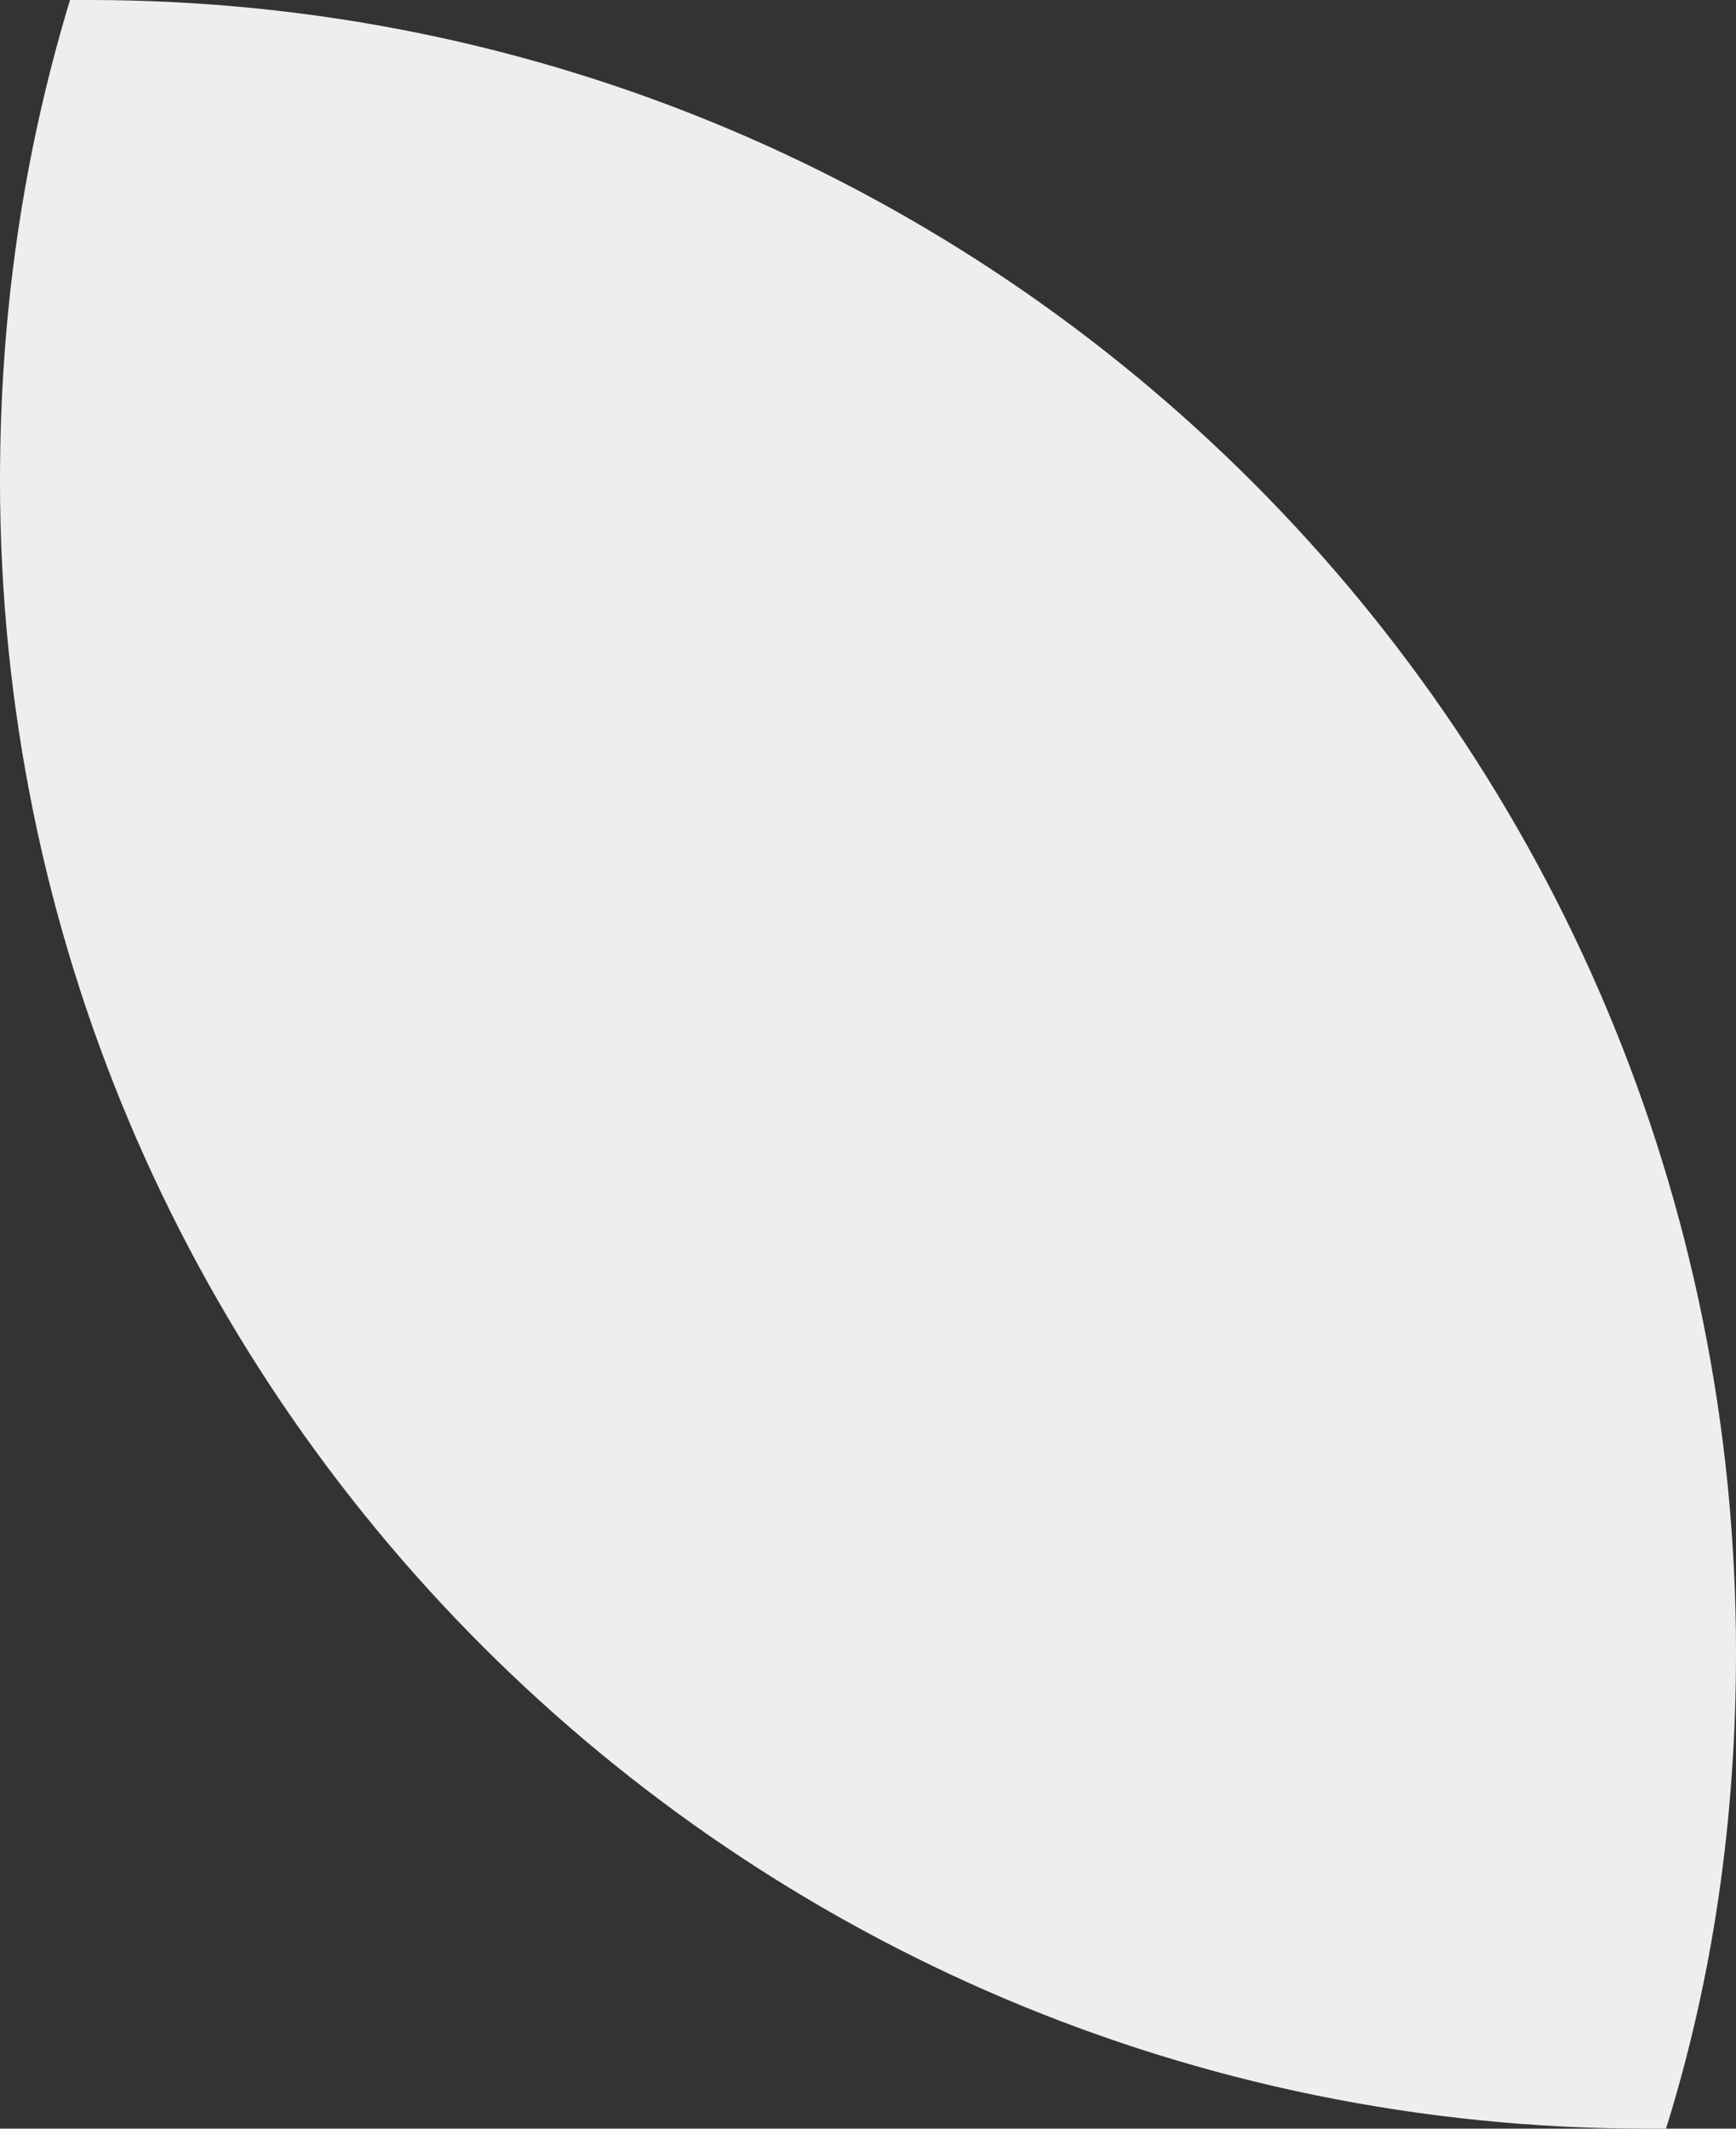<svg xmlns="http://www.w3.org/2000/svg" viewBox="0 0 37.2 45.6"><rect x="0" y="0" width="37.2" height="45.6" fill="#333333" stroke="none"/><style type="text/css">.st0{fill:#EEEEEE;}</style><path class="st0" d="M37.2 35.4c0 3.6-.5 7-1.5 10.2h-.4C15.8 45.6 0 29.8 0 10.3 0 6.7.5 3.3 1.5 0h.4c19.5 0 35.3 15.8 35.3 35.4z"/></svg>